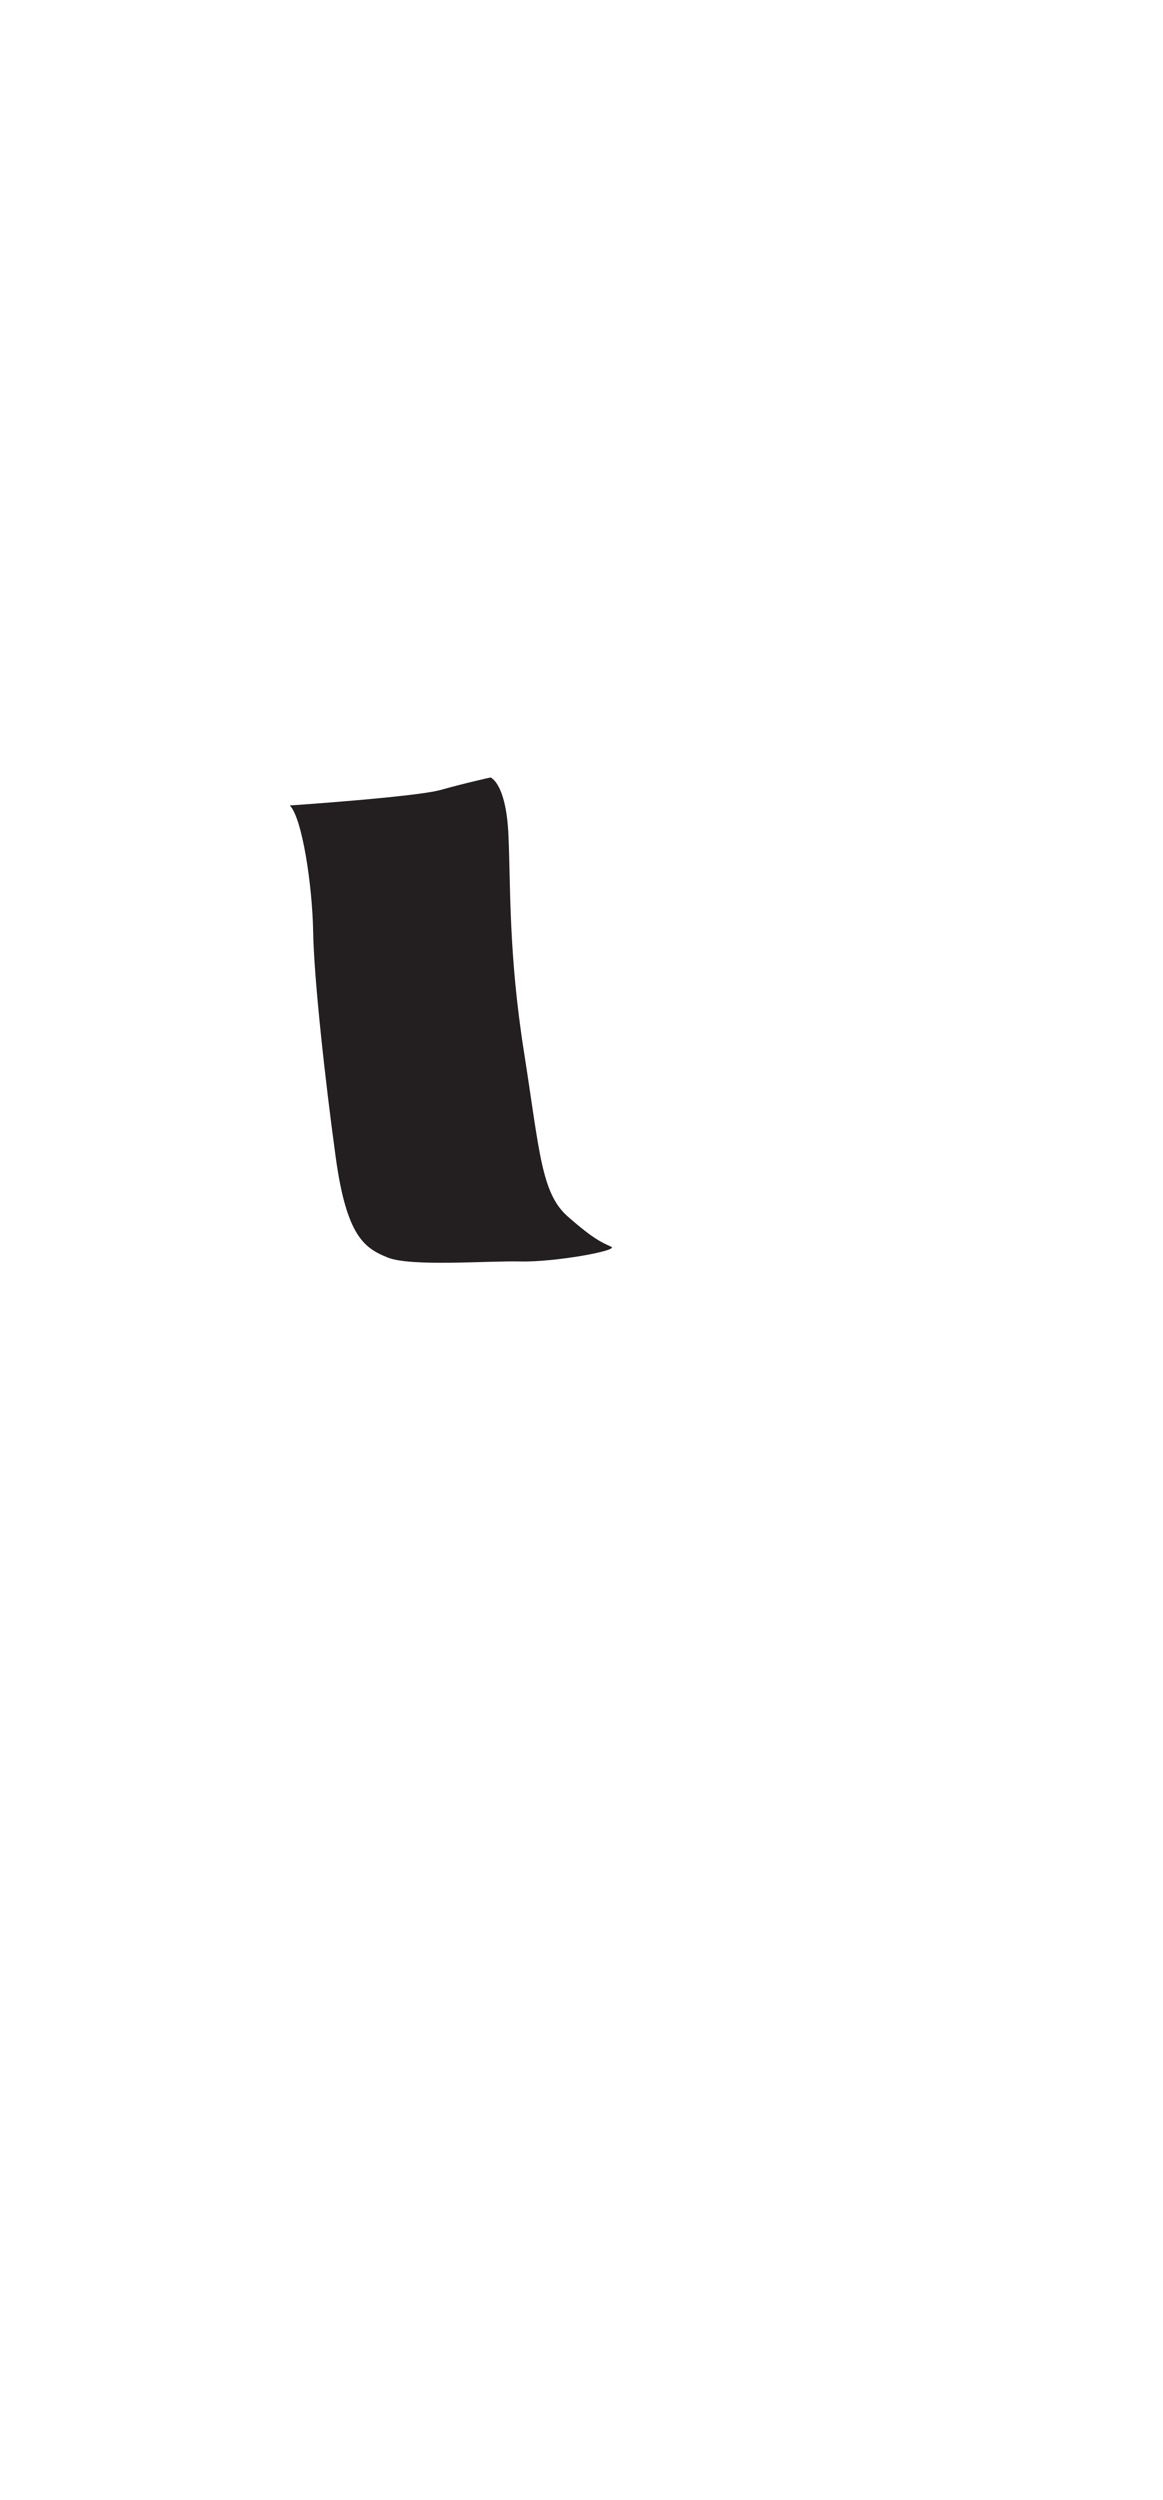 <?xml version="1.0" encoding="utf-8"?>
<!-- Generator: Adobe Illustrator 16.0.0, SVG Export Plug-In . SVG Version: 6.00 Build 0)  -->
<!DOCTYPE svg PUBLIC "-//W3C//DTD SVG 1.1//EN" "http://www.w3.org/Graphics/SVG/1.1/DTD/svg11.dtd">
<svg version="1.1" id="Layer_1" xmlns="http://www.w3.org/2000/svg" xmlns:xlink="http://www.w3.org/1999/xlink" x="0px" y="0px"
	 width="249.105px" height="535.475px" viewBox="0 0 249.105 535.475" enable-background="new 0 0 249.105 535.475"
	 xml:space="preserve">
<path fill="#231F20" d="M62.072,172.525c0,0,26.998-1.833,32.332-3.333s10.668-2.667,10.668-2.667s3.332,1.166,3.832,12.333
	c0.5,11.168,0.002,25.334,3.334,46.5c3.334,21.168,3.666,30.168,9.334,35.168c5.666,5,7.499,5.666,9.333,6.5
	c1.834,0.832-12.167,3.334-19.333,3.167c-7.168-0.166-23.5,1.166-28.5-0.834c-5-2-8.834-4.5-11.168-21.5
	c-2.332-17-4.666-38.5-4.832-48.332C66.904,189.692,64.738,175.192,62.072,172.525z"/>
</svg>
